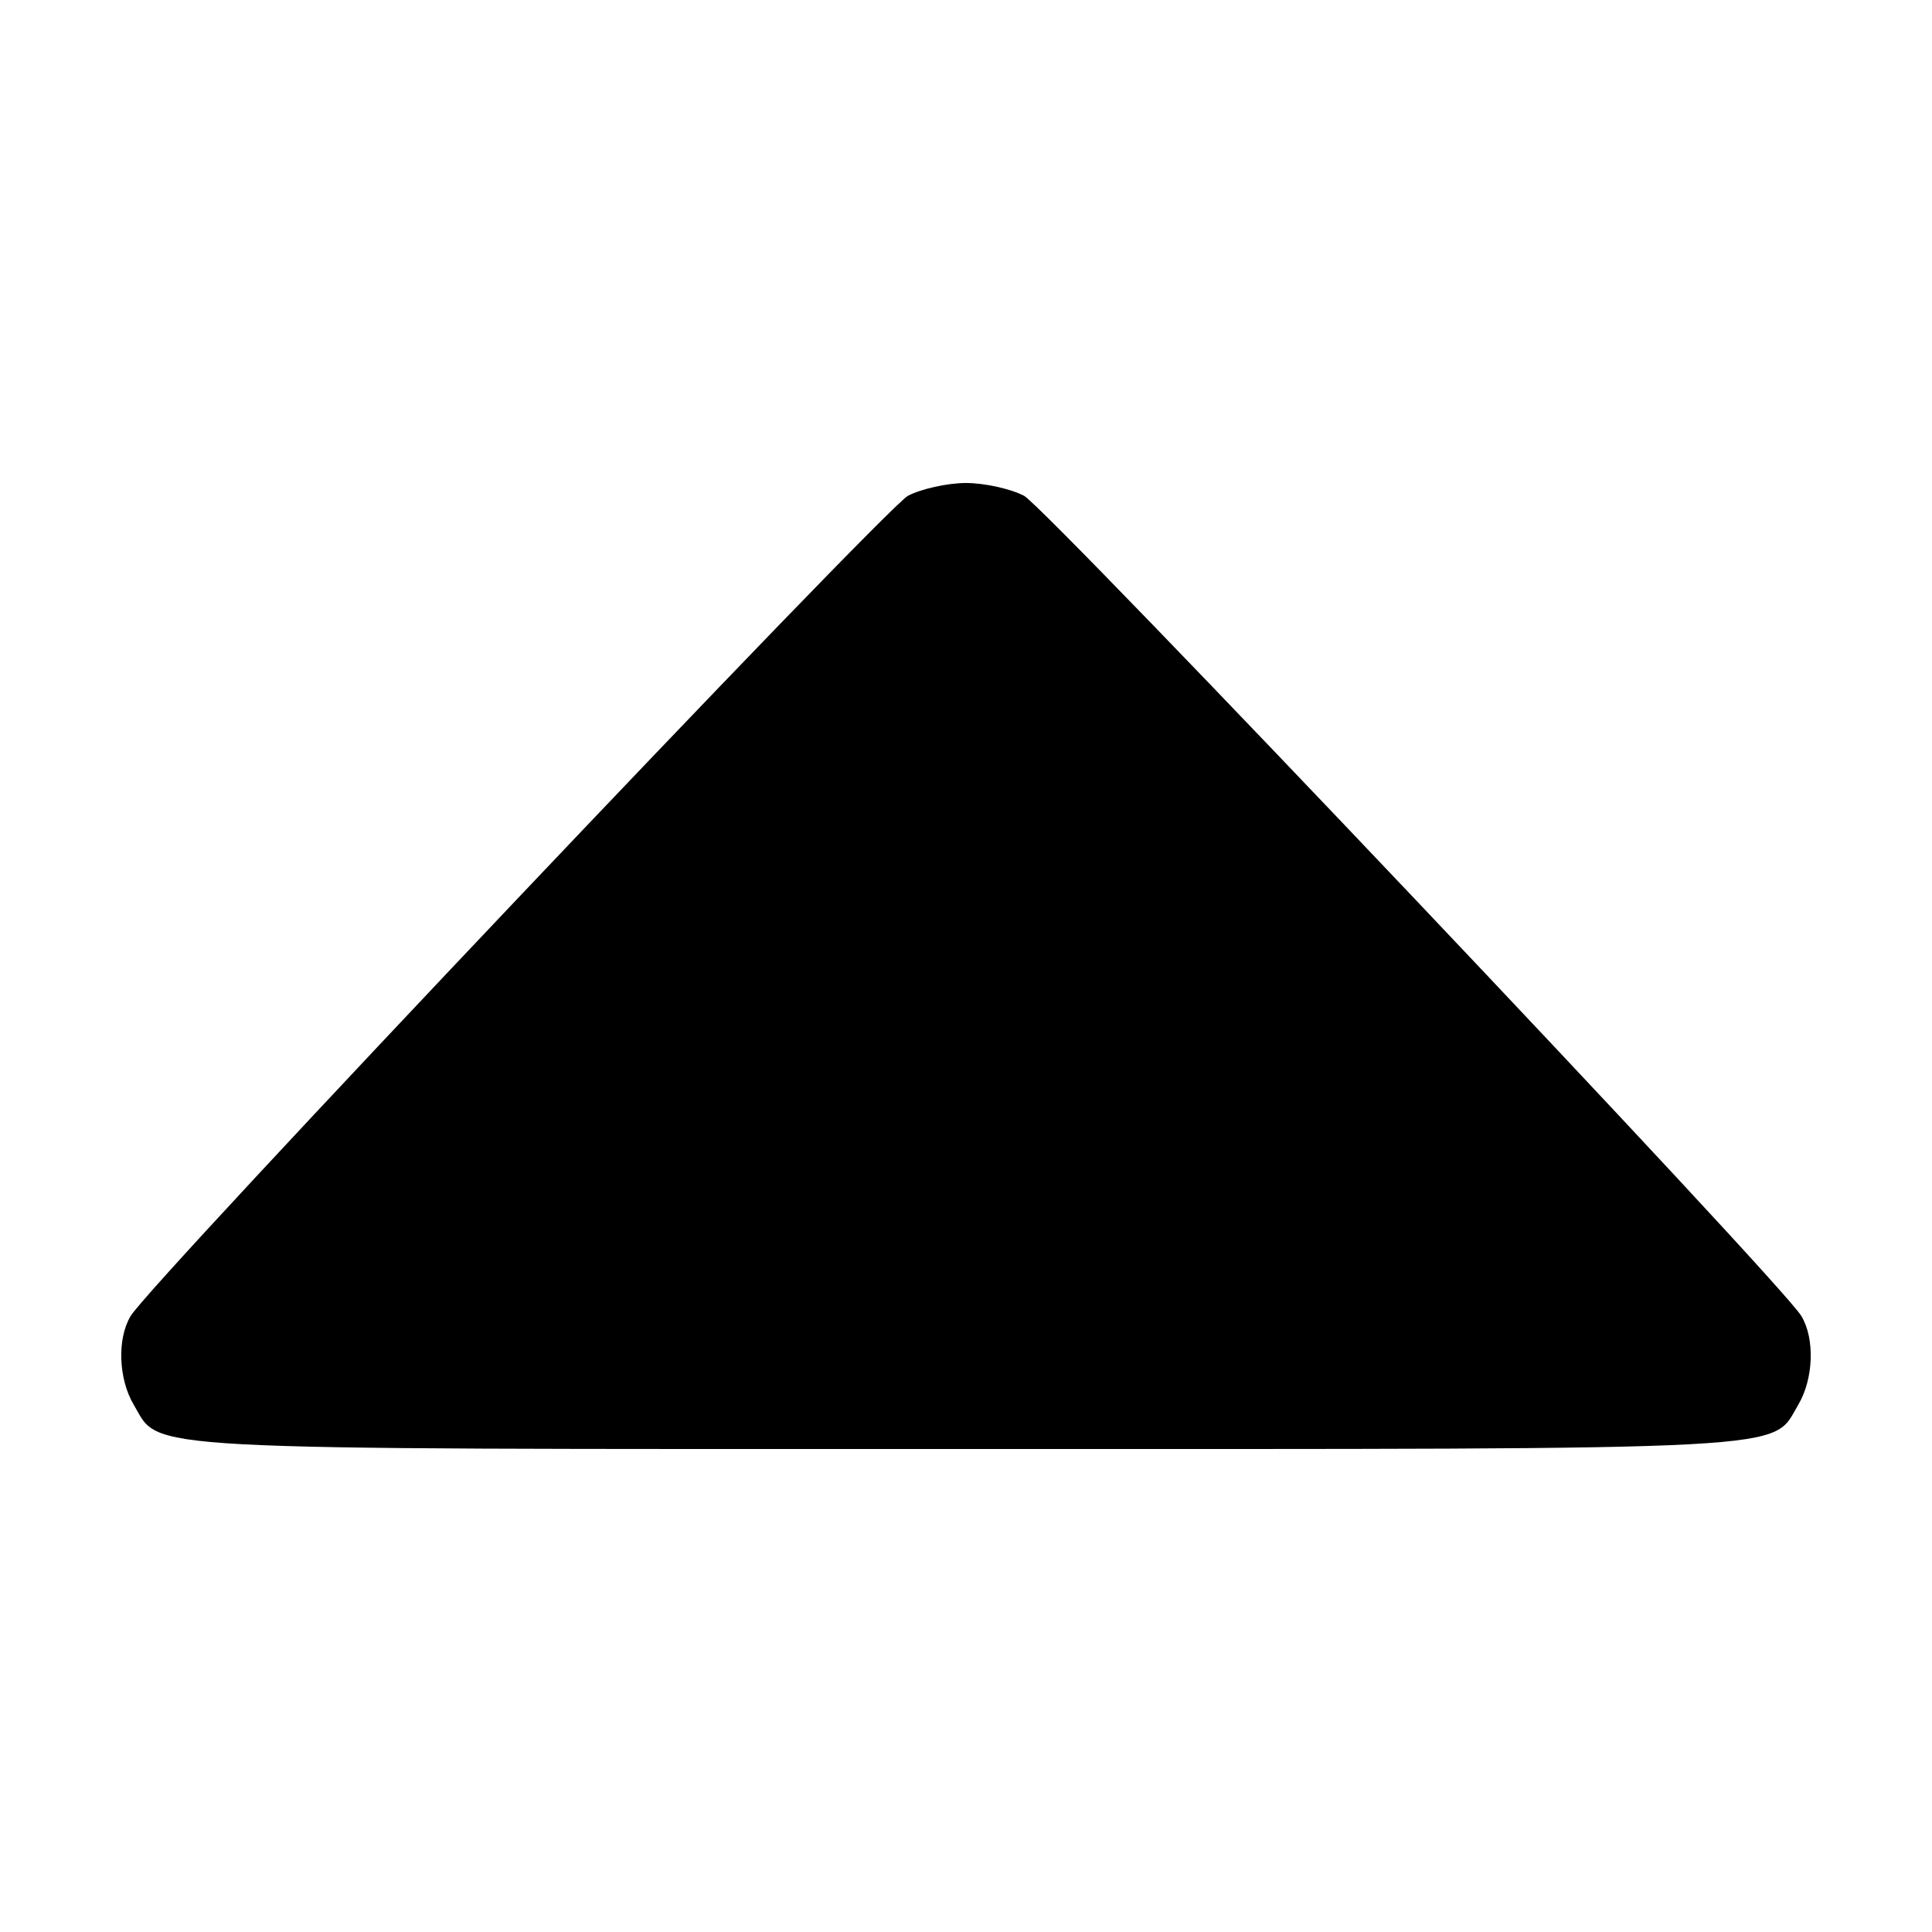 <?xml version="1.0" standalone="no"?>
<!DOCTYPE svg PUBLIC "-//W3C//DTD SVG 20010904//EN"
 "http://www.w3.org/TR/2001/REC-SVG-20010904/DTD/svg10.dtd">
<svg version="1.0" xmlns="http://www.w3.org/2000/svg"
 width="256pt" height="256pt" viewBox="0 0 256 256"
 preserveAspectRatio="xMidYMid meet">

<g transform="translate(0,256) scale(0.1,-0.1)"
fill="#000000" stroke="none">
<path d="M1203 1903 c-32 -18 -1007 -1046 -1030 -1087 -18 -30 -16 -83 4 -117
37 -62 -18 -59 1103 -59 1121 0 1066 -3 1103 59 20 34 22 87 4 117 -23 41
-998 1069 -1030 1087 -17 9 -52 17 -77 17 -25 0 -60 -8 -77 -17z"/>
</g>
</svg>

